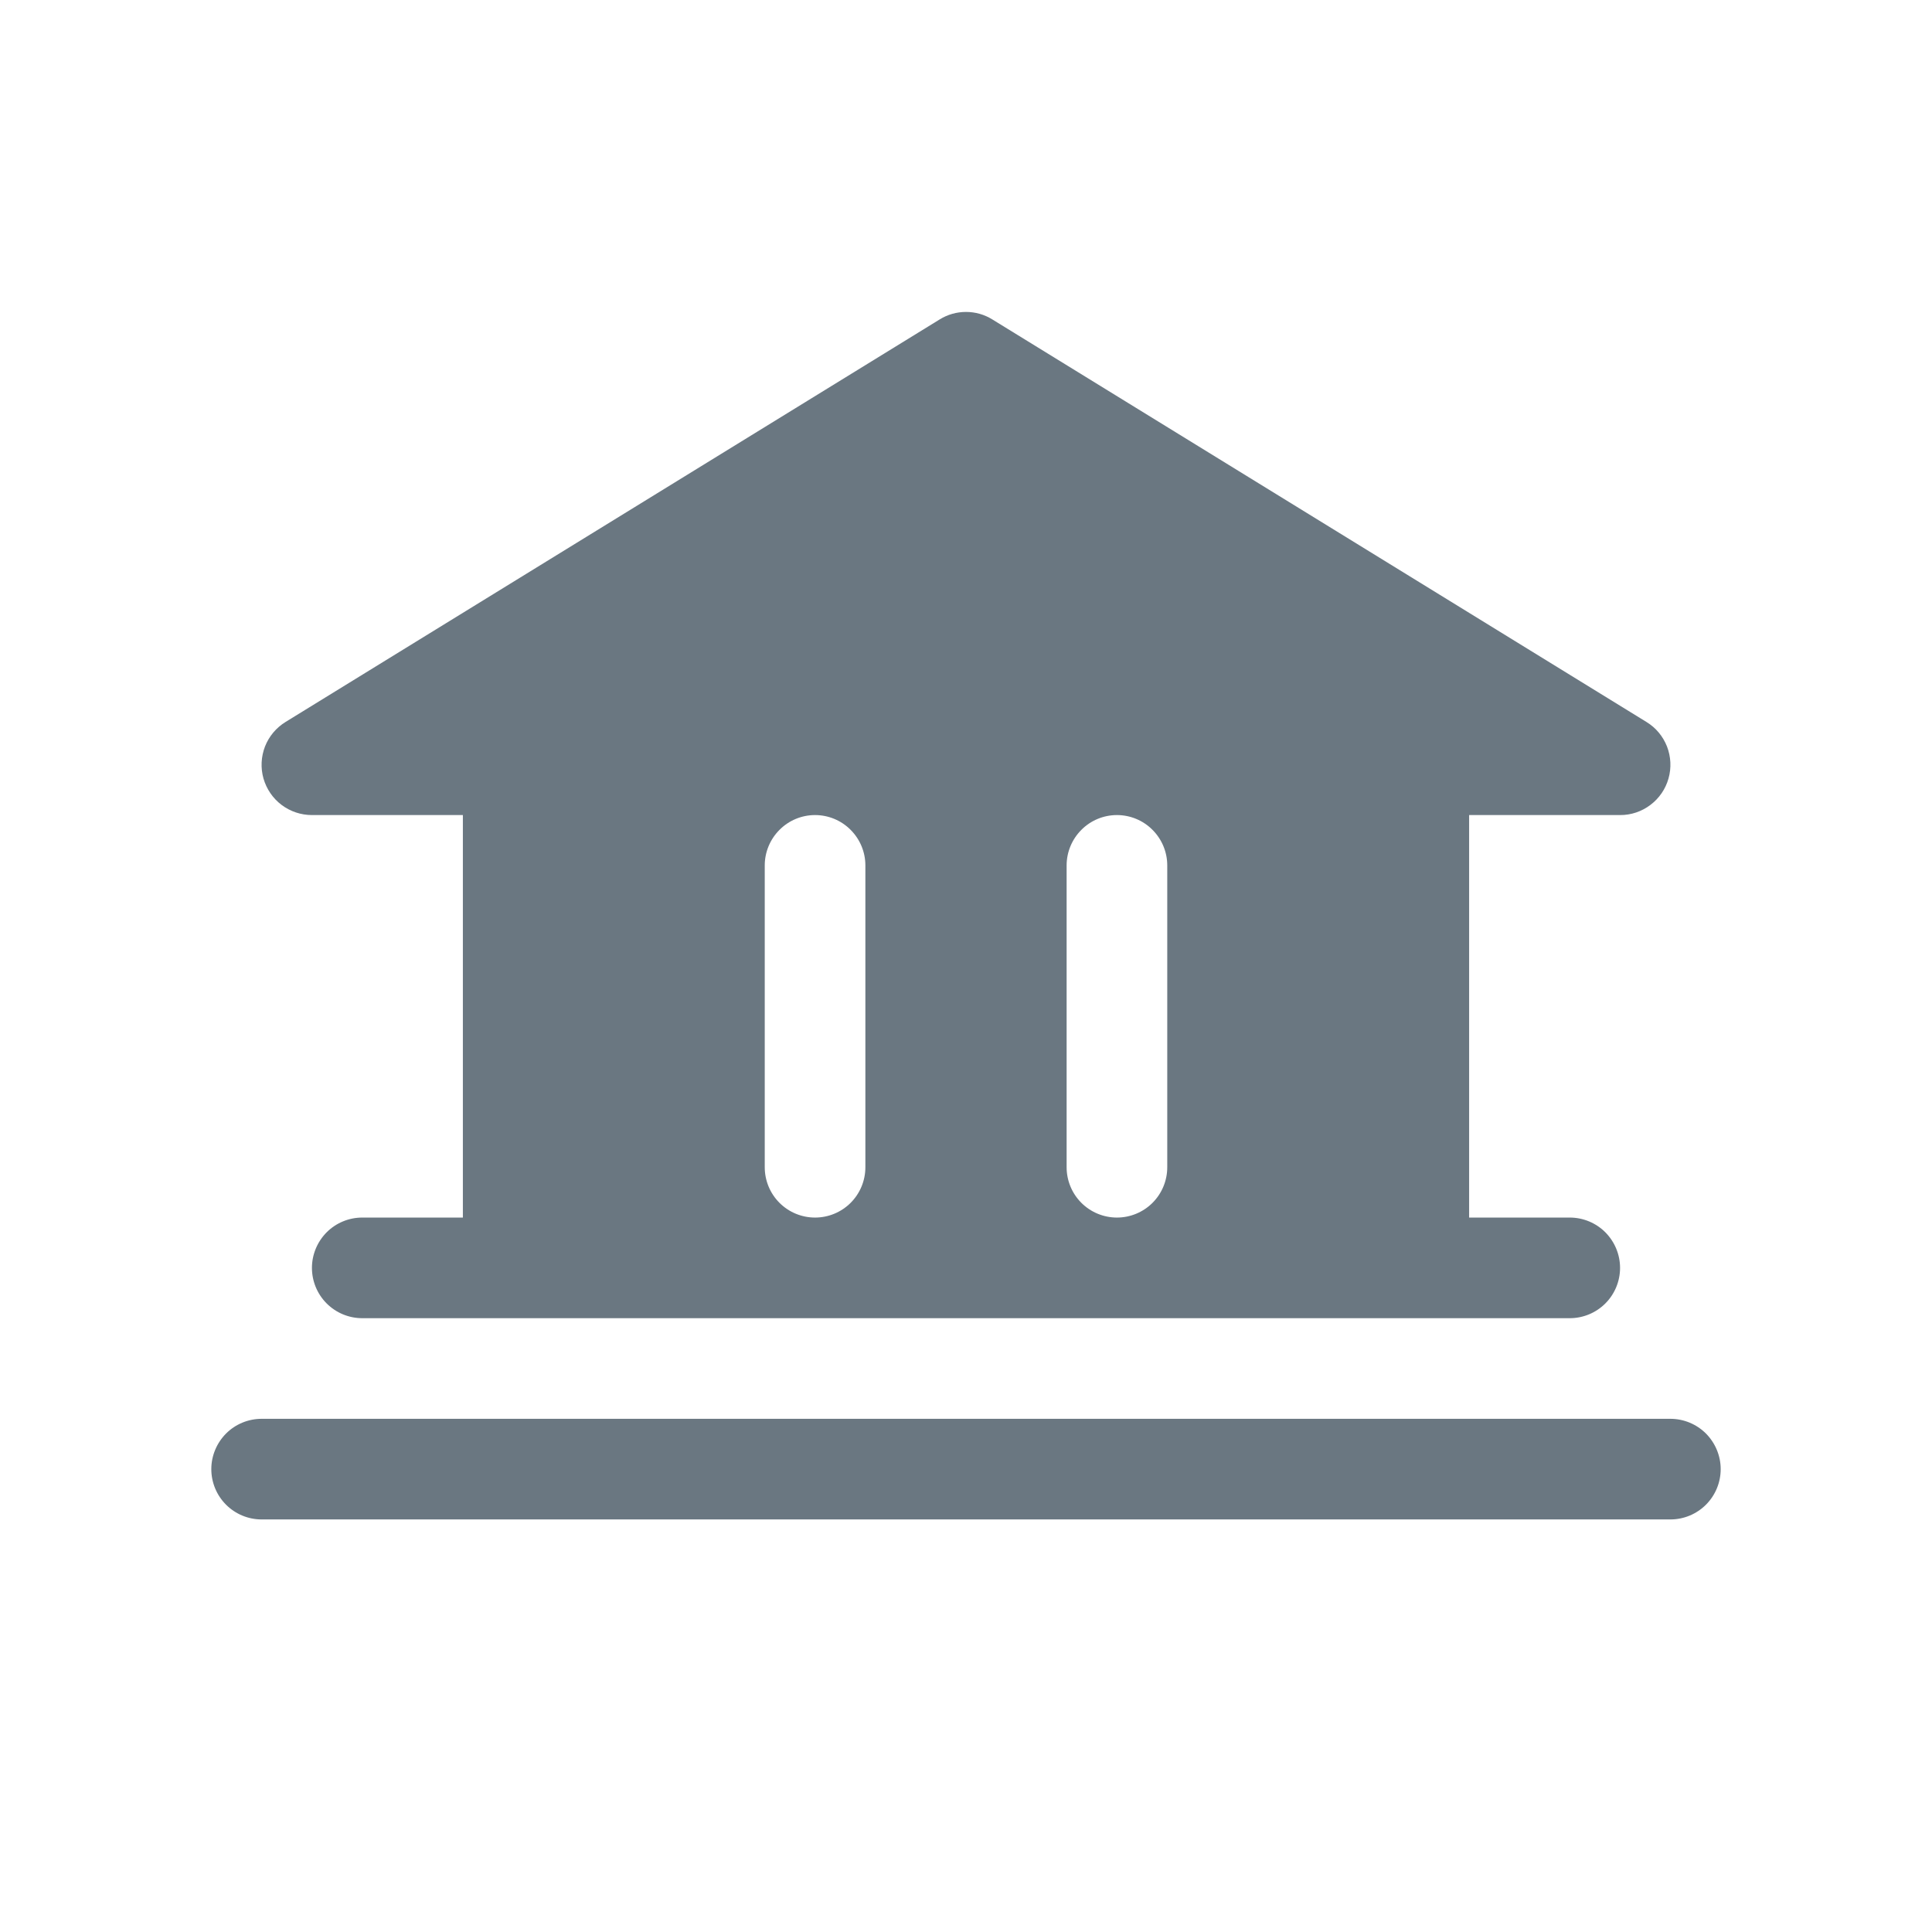 <svg width="24" height="24" viewBox="0 0 24 24" fill="none" xmlns="http://www.w3.org/2000/svg">
<path d="M21.375 18.25C21.375 18.416 21.309 18.575 21.192 18.692C21.075 18.809 20.916 18.875 20.75 18.875H3.25C3.084 18.875 2.925 18.809 2.808 18.692C2.691 18.575 2.625 18.416 2.625 18.25C2.625 18.085 2.691 17.926 2.808 17.808C2.925 17.691 3.084 17.625 3.25 17.625H20.75C20.916 17.625 21.075 17.691 21.192 17.808C21.309 17.926 21.375 18.085 21.375 18.25ZM3.273 9.671C3.236 9.54 3.243 9.4 3.292 9.273C3.342 9.146 3.432 9.039 3.548 8.968L11.673 3.968C11.771 3.907 11.884 3.875 12 3.875C12.116 3.875 12.229 3.907 12.327 3.968L20.452 8.968C20.569 9.039 20.658 9.146 20.708 9.273C20.757 9.4 20.764 9.539 20.727 9.67C20.69 9.802 20.611 9.917 20.502 9.999C20.394 10.081 20.261 10.126 20.125 10.125H18.25V15.125H19.5C19.666 15.125 19.825 15.191 19.942 15.308C20.059 15.426 20.125 15.585 20.125 15.75C20.125 15.916 20.059 16.075 19.942 16.192C19.825 16.309 19.666 16.375 19.5 16.375H4.5C4.334 16.375 4.175 16.309 4.058 16.192C3.941 16.075 3.875 15.916 3.875 15.75C3.875 15.585 3.941 15.426 4.058 15.308C4.175 15.191 4.334 15.125 4.5 15.125H5.75V10.125H3.875C3.739 10.125 3.607 10.081 3.498 9.999C3.389 9.917 3.311 9.802 3.273 9.671ZM13.25 14.5C13.25 14.666 13.316 14.825 13.433 14.942C13.55 15.059 13.709 15.125 13.875 15.125C14.041 15.125 14.2 15.059 14.317 14.942C14.434 14.825 14.5 14.666 14.5 14.5V10.75C14.5 10.585 14.434 10.426 14.317 10.309C14.2 10.191 14.041 10.125 13.875 10.125C13.709 10.125 13.55 10.191 13.433 10.309C13.316 10.426 13.25 10.585 13.25 10.75V14.5ZM9.5 14.5C9.5 14.666 9.566 14.825 9.683 14.942C9.8 15.059 9.959 15.125 10.125 15.125C10.291 15.125 10.45 15.059 10.567 14.942C10.684 14.825 10.75 14.666 10.75 14.5V10.75C10.75 10.585 10.684 10.426 10.567 10.309C10.45 10.191 10.291 10.125 10.125 10.125C9.959 10.125 9.8 10.191 9.683 10.309C9.566 10.426 9.5 10.585 9.5 10.75V14.5Z" fill="#6A7781"/>
</svg>
